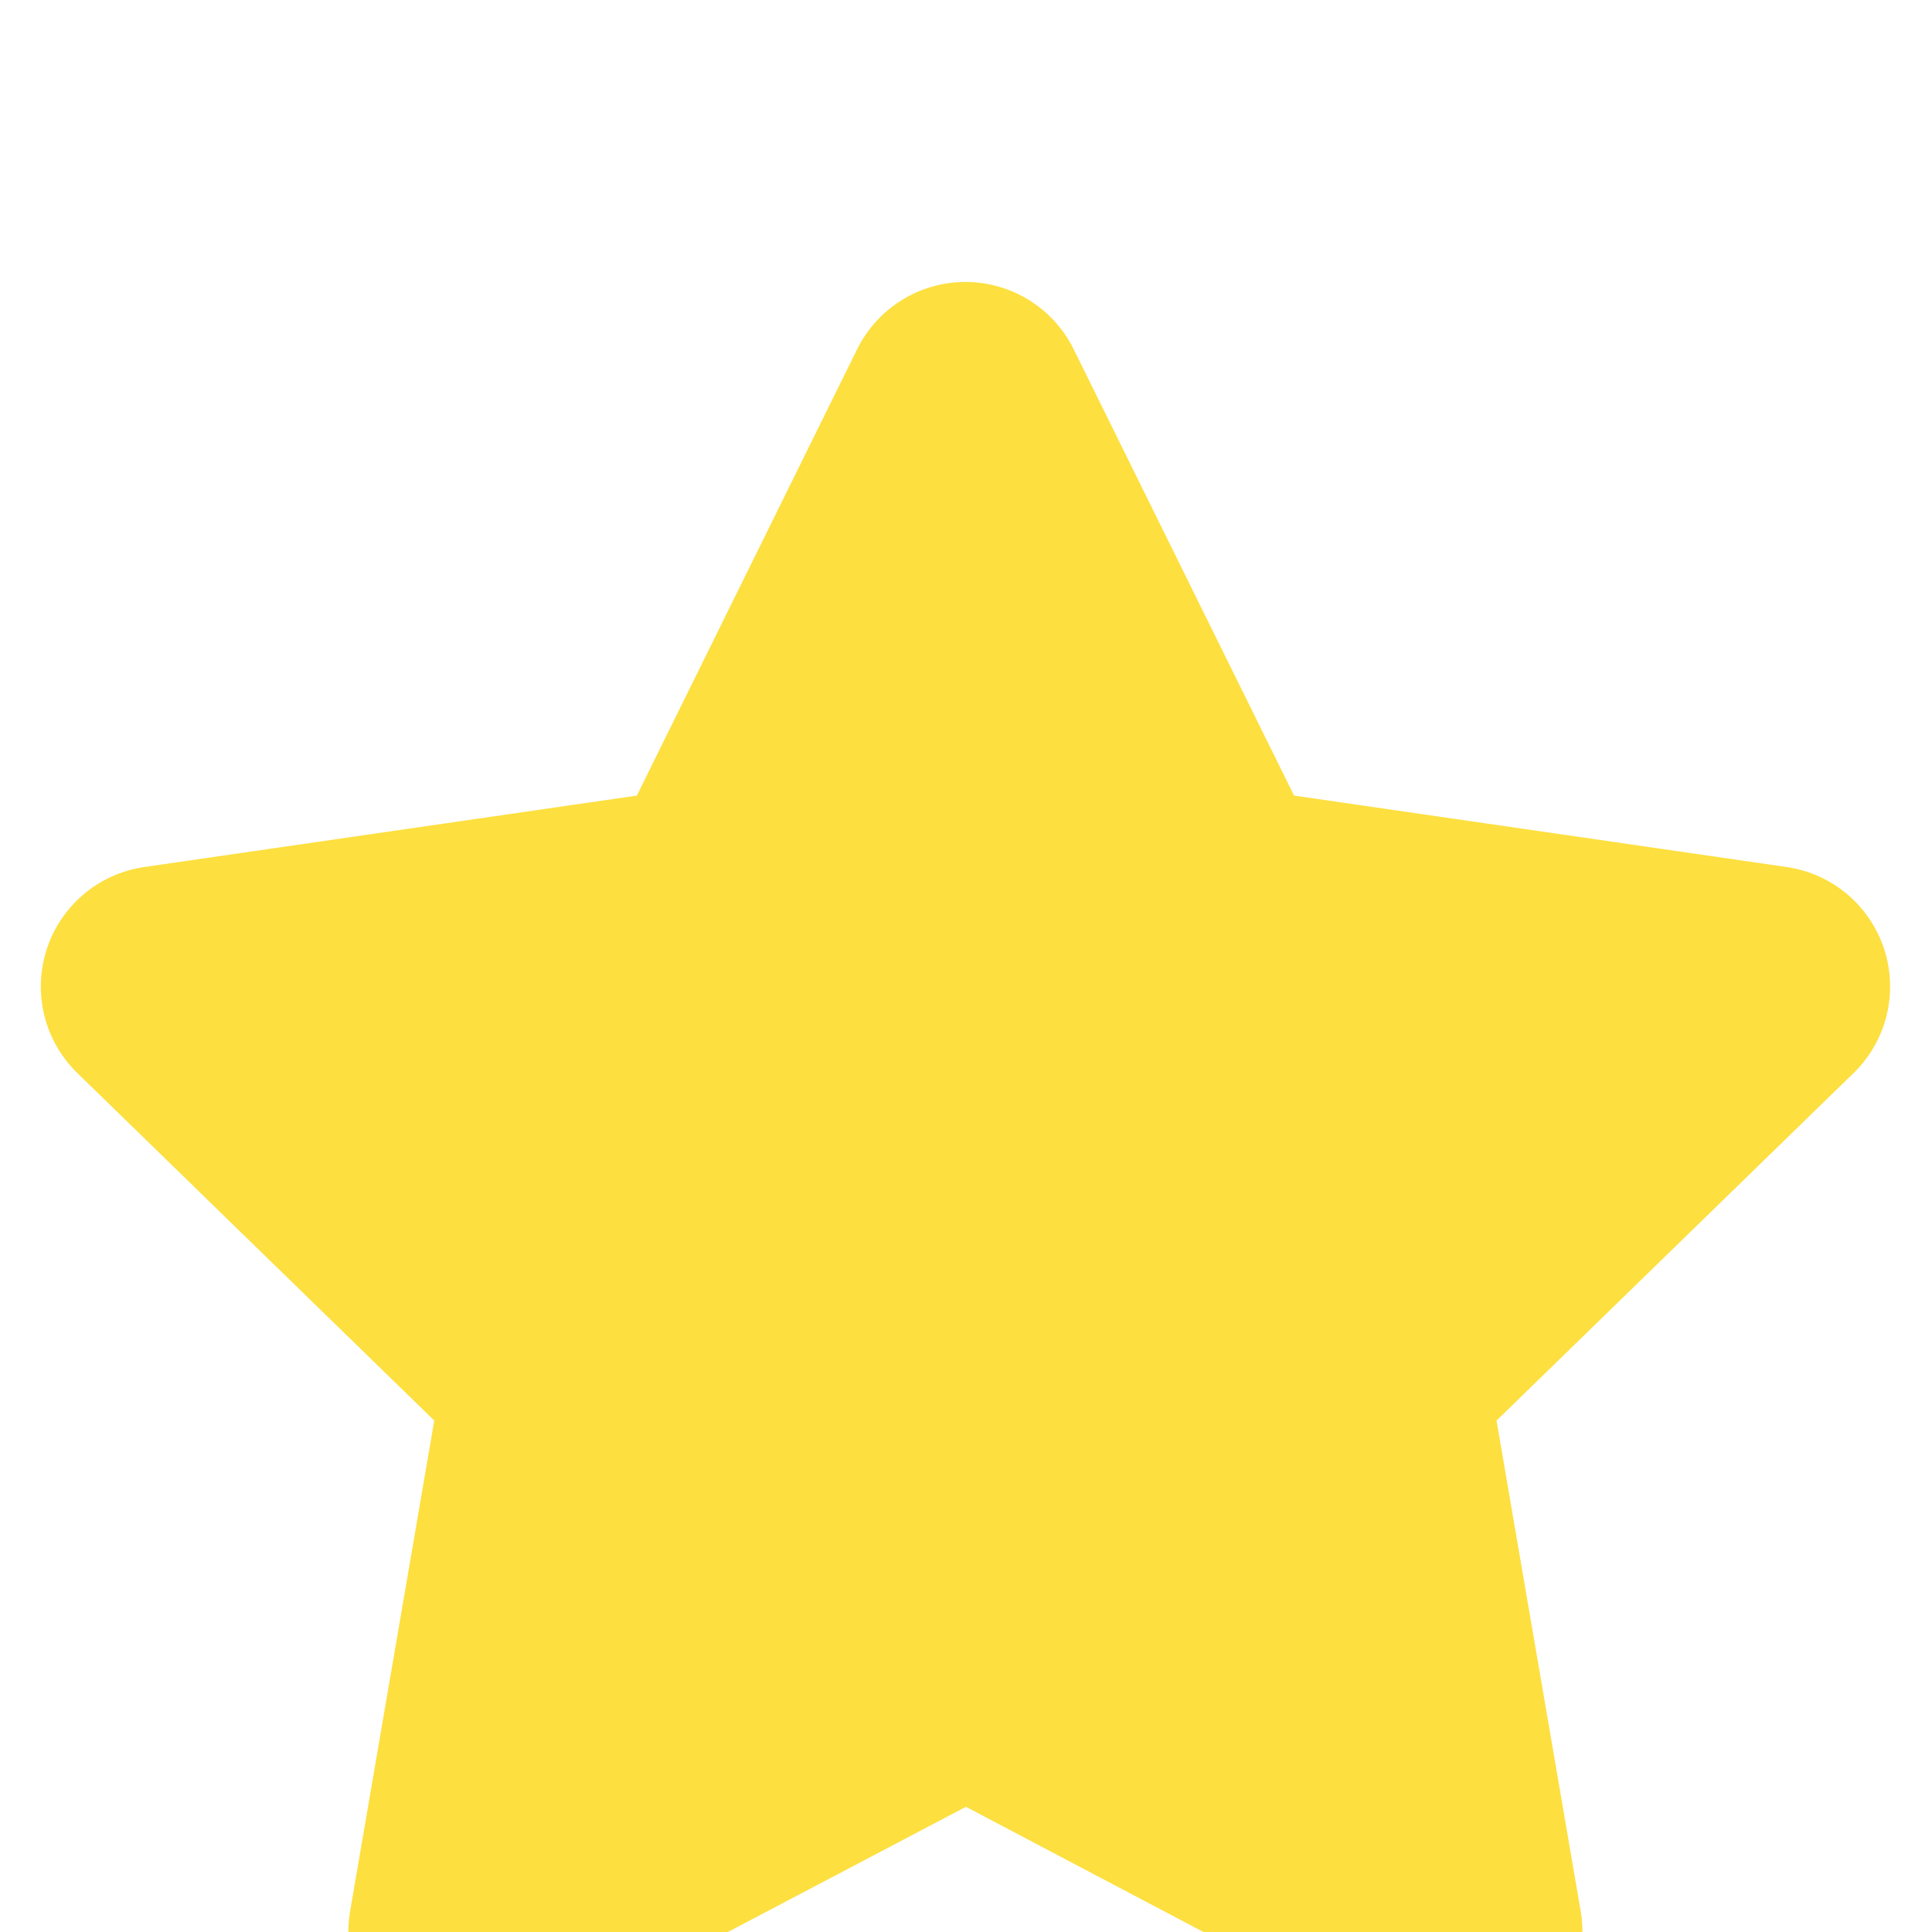 <svg width="16" height="16" viewBox="0 0 16 16" fill="none" xmlns="http://www.w3.org/2000/svg">
<g id="Component 9" clip-path="url(#clip0_159_8587)">
<g id="Vector" filter="url(#filter0_d_159_8587)">
<path d="M8 11.833L3.885 13.997L4.671 9.415L1.338 6.17L5.938 5.503L7.995 1.335L10.053 5.503L14.653 6.17L11.319 9.415L12.105 13.997L8 11.833Z" fill="#FDDF3F"/>
<path d="M8 11.833L3.885 13.997L4.671 9.415L1.338 6.17L5.938 5.503L7.995 1.335L10.053 5.503L14.653 6.17L11.319 9.415L12.105 13.997L8 11.833Z" stroke="#FDDF3F" stroke-width="2" stroke-linecap="round" stroke-linejoin="round"/>
</g>
</g>
<defs>
<filter id="filter0_d_159_8587" x="0.338" y="0.335" width="15.315" height="16.662" filterUnits="userSpaceOnUse" color-interpolation-filters="sRGB">
<feFlood flood-opacity="0" result="BackgroundImageFix"/>
<feColorMatrix in="SourceAlpha" type="matrix" values="0 0 0 0 0 0 0 0 0 0 0 0 0 0 0 0 0 0 127 0" result="hardAlpha"/>
<feOffset dy="2"/>
<feComposite in2="hardAlpha" operator="out"/>
<feColorMatrix type="matrix" values="0 0 0 0 0 0 0 0 0 0 0 0 0 0 0 0 0 0 0.04 0"/>
<feBlend mode="normal" in2="BackgroundImageFix" result="effect1_dropShadow_159_8587"/>
<feBlend mode="normal" in="SourceGraphic" in2="effect1_dropShadow_159_8587" result="shape"/>
</filter>
<clipPath id="clip0_159_8587">
<rect width="16" height="16" fill="white"/>
</clipPath>
</defs>
</svg>
